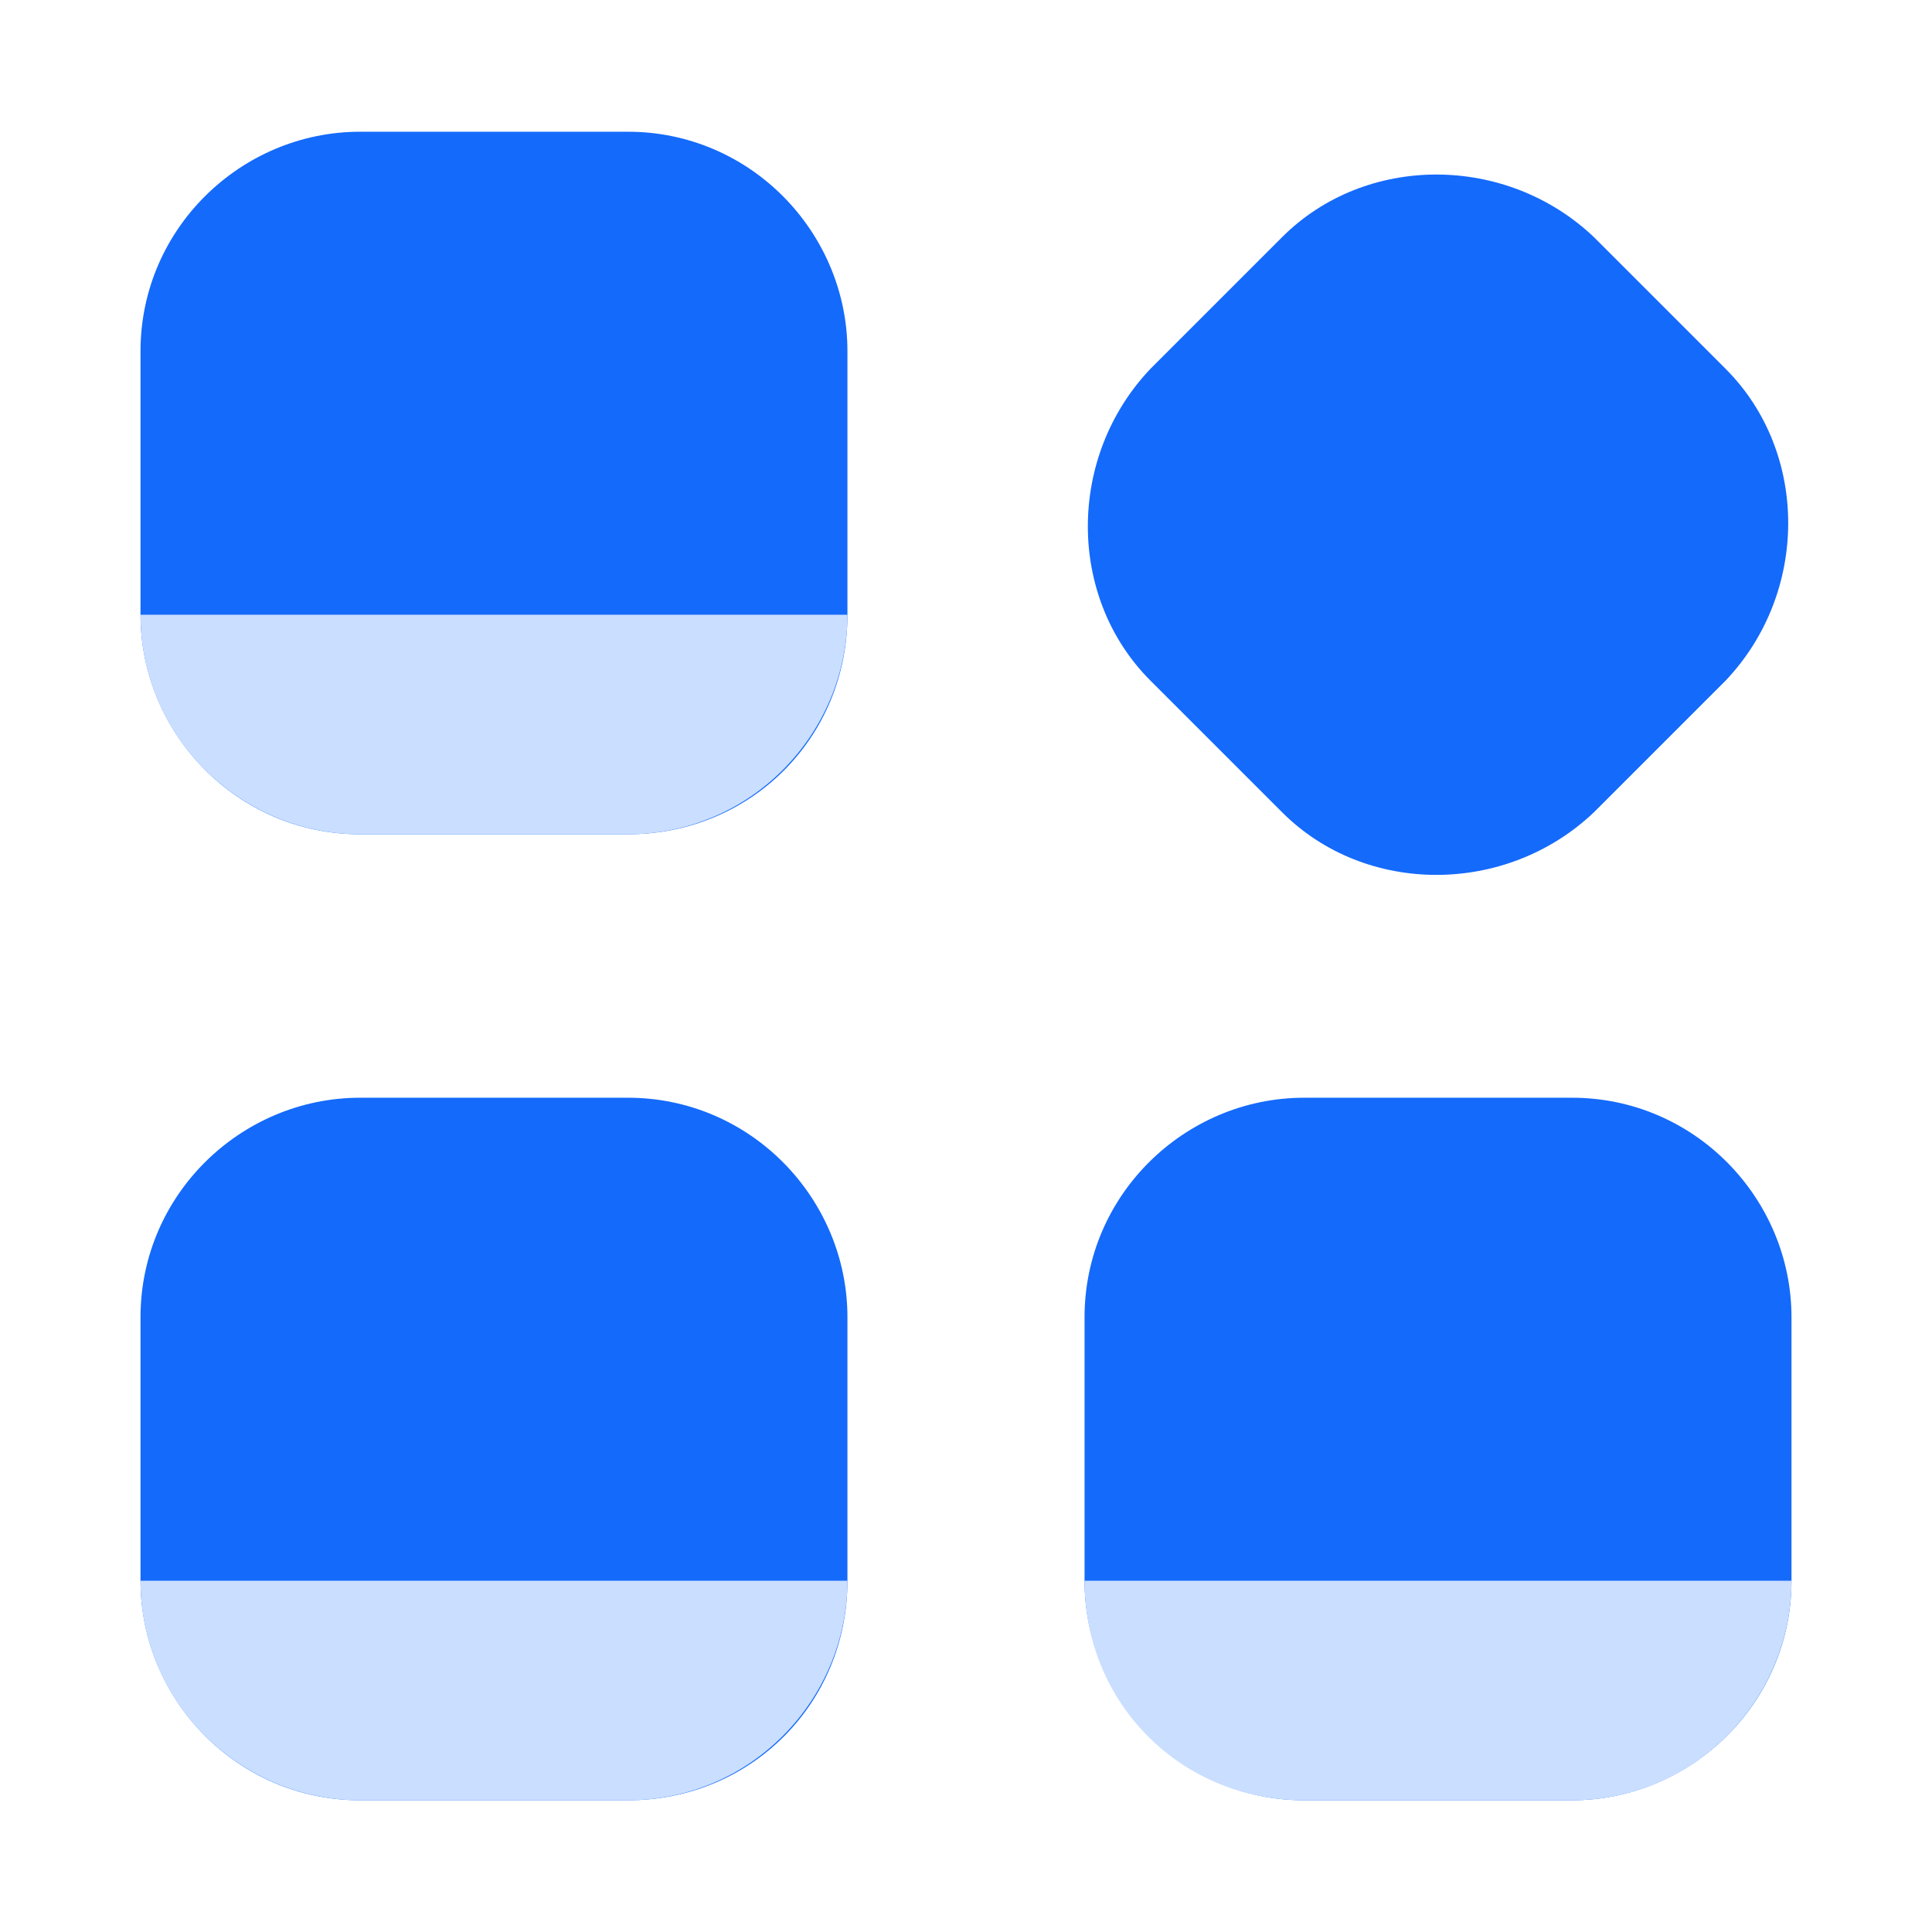 <?xml version="1.0" encoding="utf-8"?>
<!-- Generator: Adobe Illustrator 21.0.0, SVG Export Plug-In . SVG Version: 6.00 Build 0)  -->
<svg version="1.1" id="图层_1" xmlns="http://www.w3.org/2000/svg" xmlns:xlink="http://www.w3.org/1999/xlink" x="0px" y="0px"
	 viewBox="0 0 44 44" style="enable-background:new 0 0 44 44;" xml:space="preserve">
<style type="text/css">
	.st0{display:none;fill:none;}
	.st1{fill:#146AFB;}
	.st2{fill:#CADEFF;}
</style>
<rect class="st0" width="44" height="44"/>
<g>
	<path class="st1" d="M35.8,41h-6.1c-2.8,0-5-2.3-5-5V30c0-2.8,2.3-5,5-5h6.1c2.8,0,5,2.3,5,5V36C40.8,38.8,38.5,41,35.8,41z"/>
	<path class="st1" d="M14.3,41H8.2c-2.8,0-5-2.3-5-5V30c0-2.8,2.3-5,5-5h6.1c2.8,0,5,2.3,5,5V36C19.3,38.8,17.1,41,14.3,41z"/>
	<path class="st1" d="M14.3,19H8.2c-2.8,0-5-2.3-5-5V8c0-2.8,2.3-5,5-5h6.1c2.8,0,5,2.3,5,5V14C19.3,16.8,17.1,19,14.3,19z"/>
	<path class="st2" d="M8.2,19h6.1c2.8,0,5-2.3,5-5H3.2C3.2,16.8,5.5,19,8.2,19z"/>
	<path class="st2" d="M8.2,41h6.1c2.8,0,5-2.3,5-5H3.2C3.2,38.8,5.5,41,8.2,41z"/>
	<path class="st2" d="M29.7,41h6.1c2.8,0,5-2.3,5-5H24.7C24.7,38.8,26.9,41,29.7,41z"/>
	<path class="st1" d="M29.2,18.5l-3-3c-1.9-1.9-1.9-5.1,0-7.1l3-3c1.9-1.9,5.1-1.9,7.1,0l3,3c1.9,1.9,1.9,5.1,0,7.1l-3,3
		C34.3,20.4,31.1,20.4,29.2,18.5z"/>
</g>
</svg>
